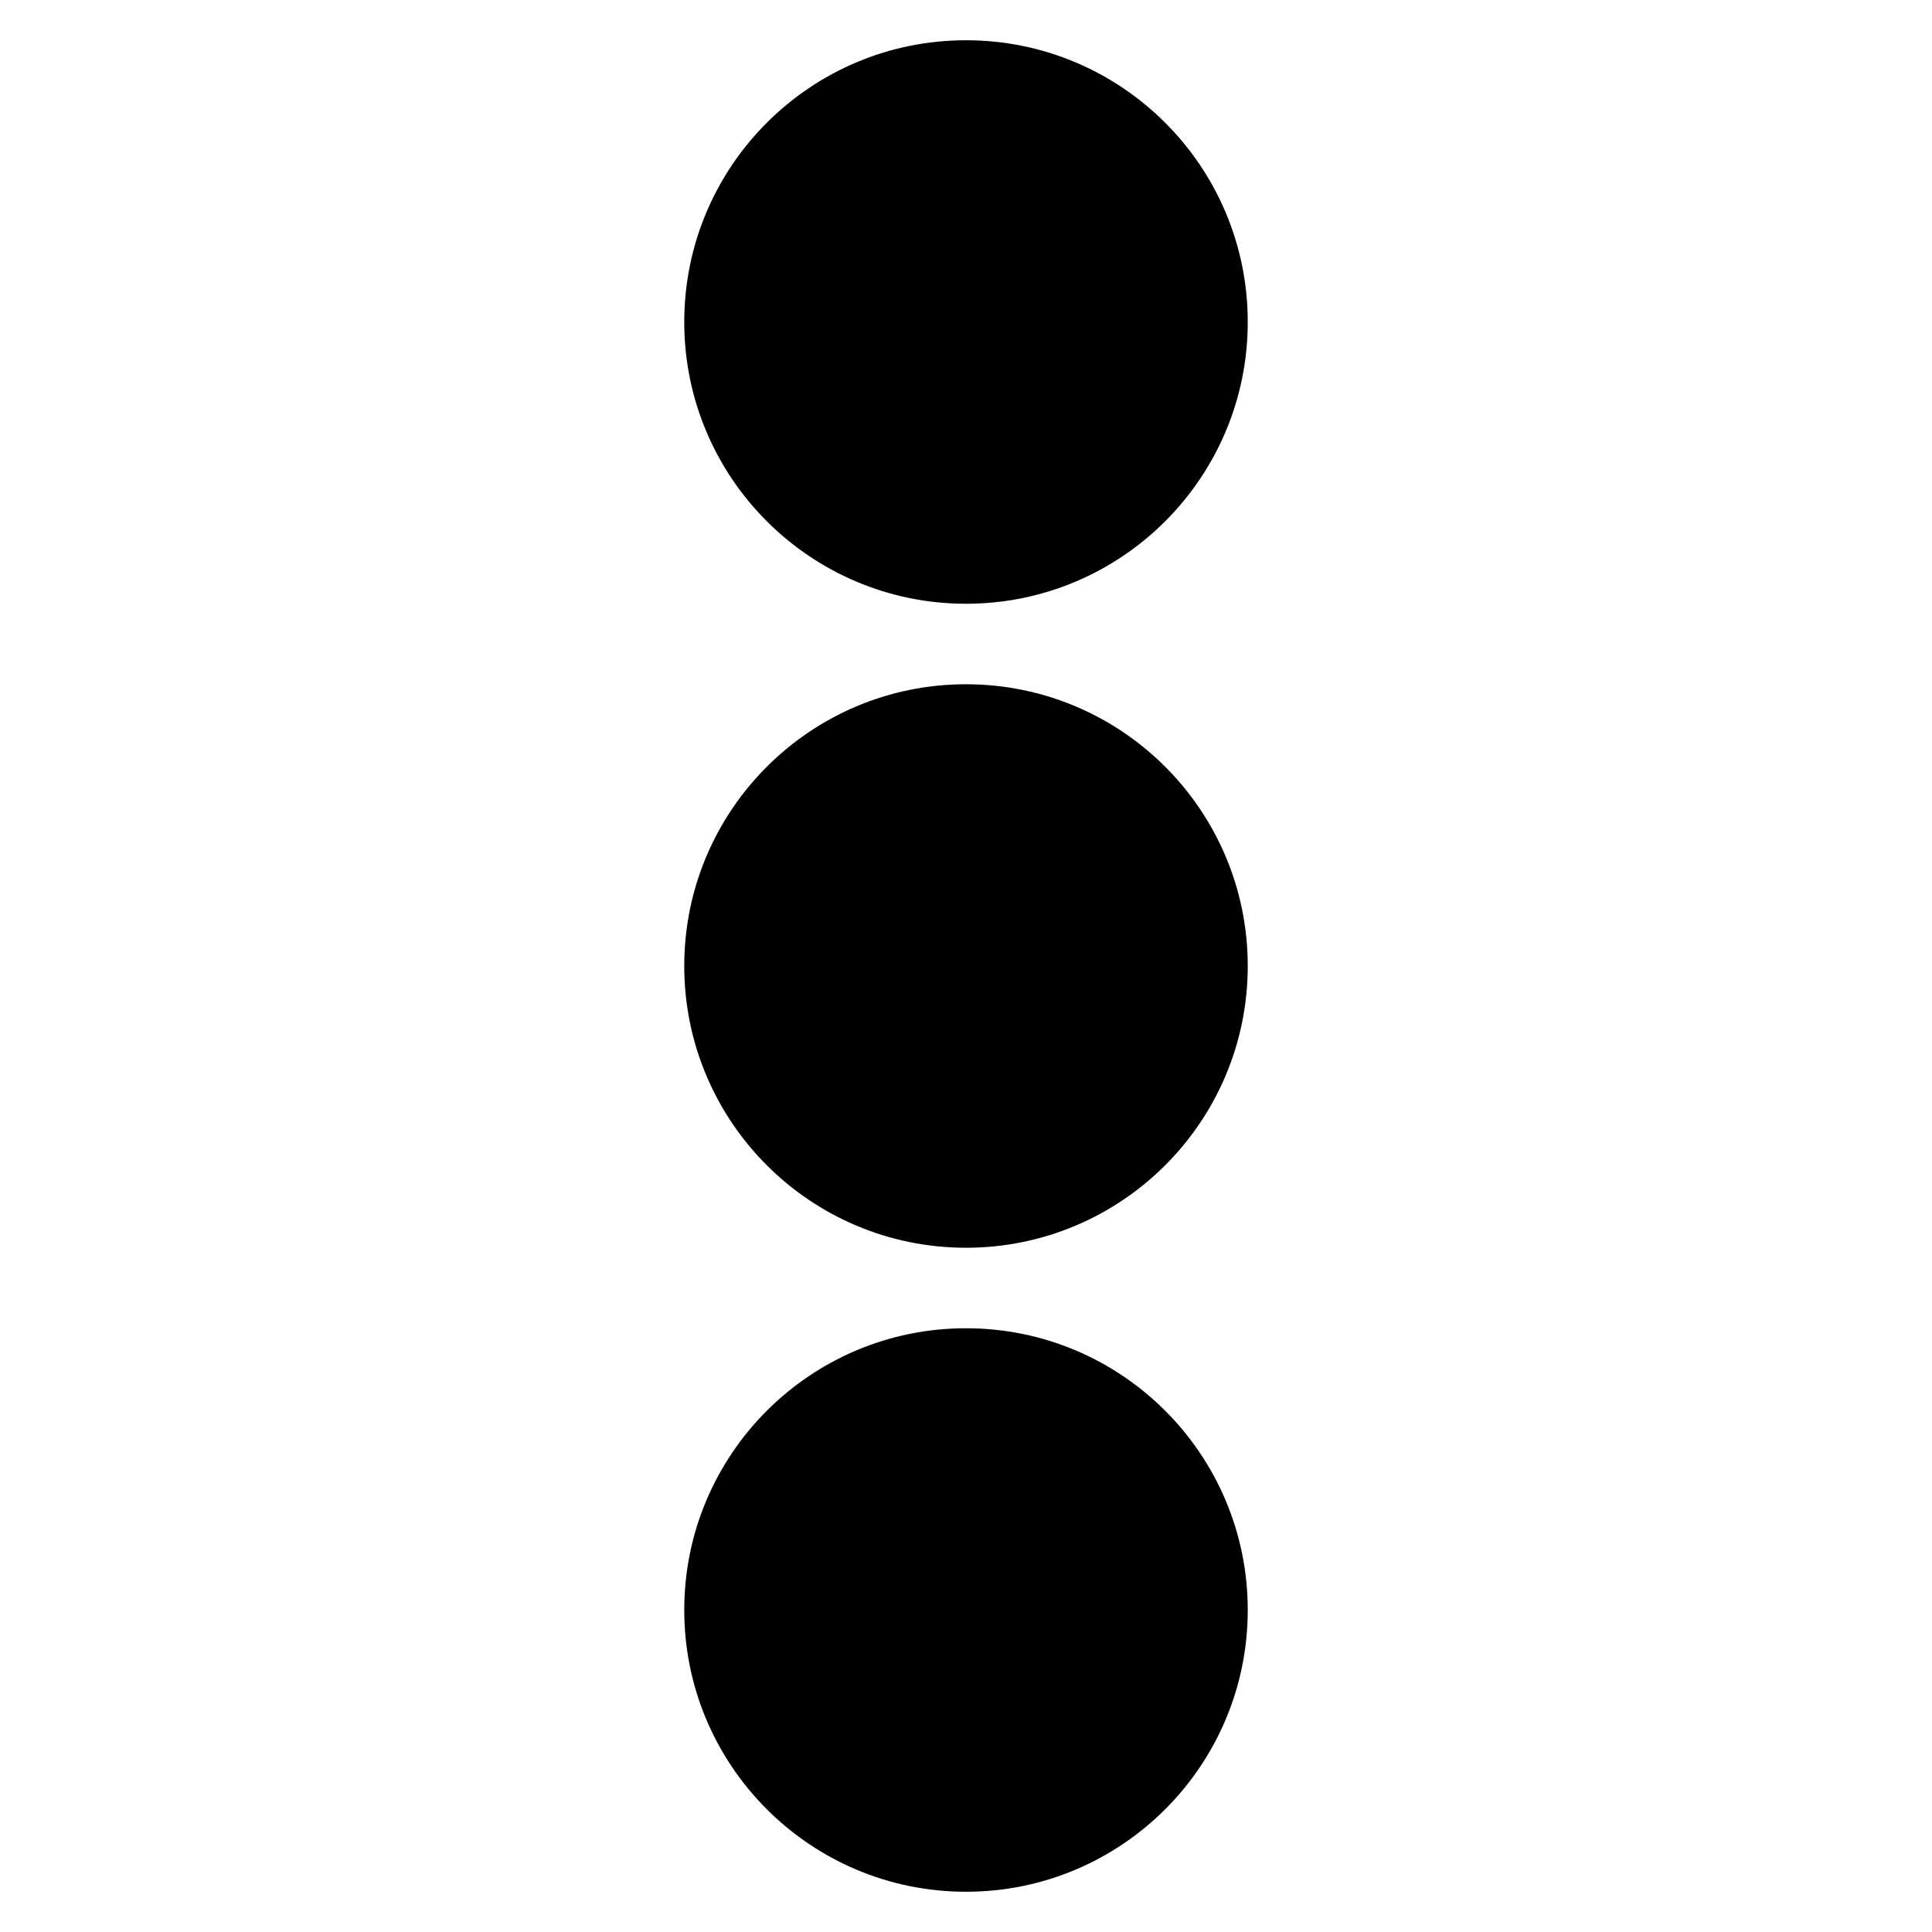 <svg xmlns="http://www.w3.org/2000/svg" fill="none" viewBox="0 0 48 48" id="Vertical-Menu--Streamline-Plump"><desc>Vertical Menu Streamline Icon: https://streamlinehq.com</desc><g id="vertical-menu--navigation-vertical-three-circle-button-menu-dots"><path id="Union" fill="#000000" fill-rule="evenodd" d="M31 8c0 -3.866 -3.134 -7 -7 -7s-7 3.134 -7 7c0 3.866 3.134 7 7 7s7 -3.134 7 -7Zm0 32c0 -3.866 -3.134 -7 -7 -7s-7 3.134 -7 7 3.134 7 7 7 7 -3.134 7 -7Zm-7 -23c3.866 0 7 3.134 7 7s-3.134 7 -7 7 -7 -3.134 -7 -7 3.134 -7 7 -7Z" clip-rule="evenodd" stroke-width="1"></path></g></svg>